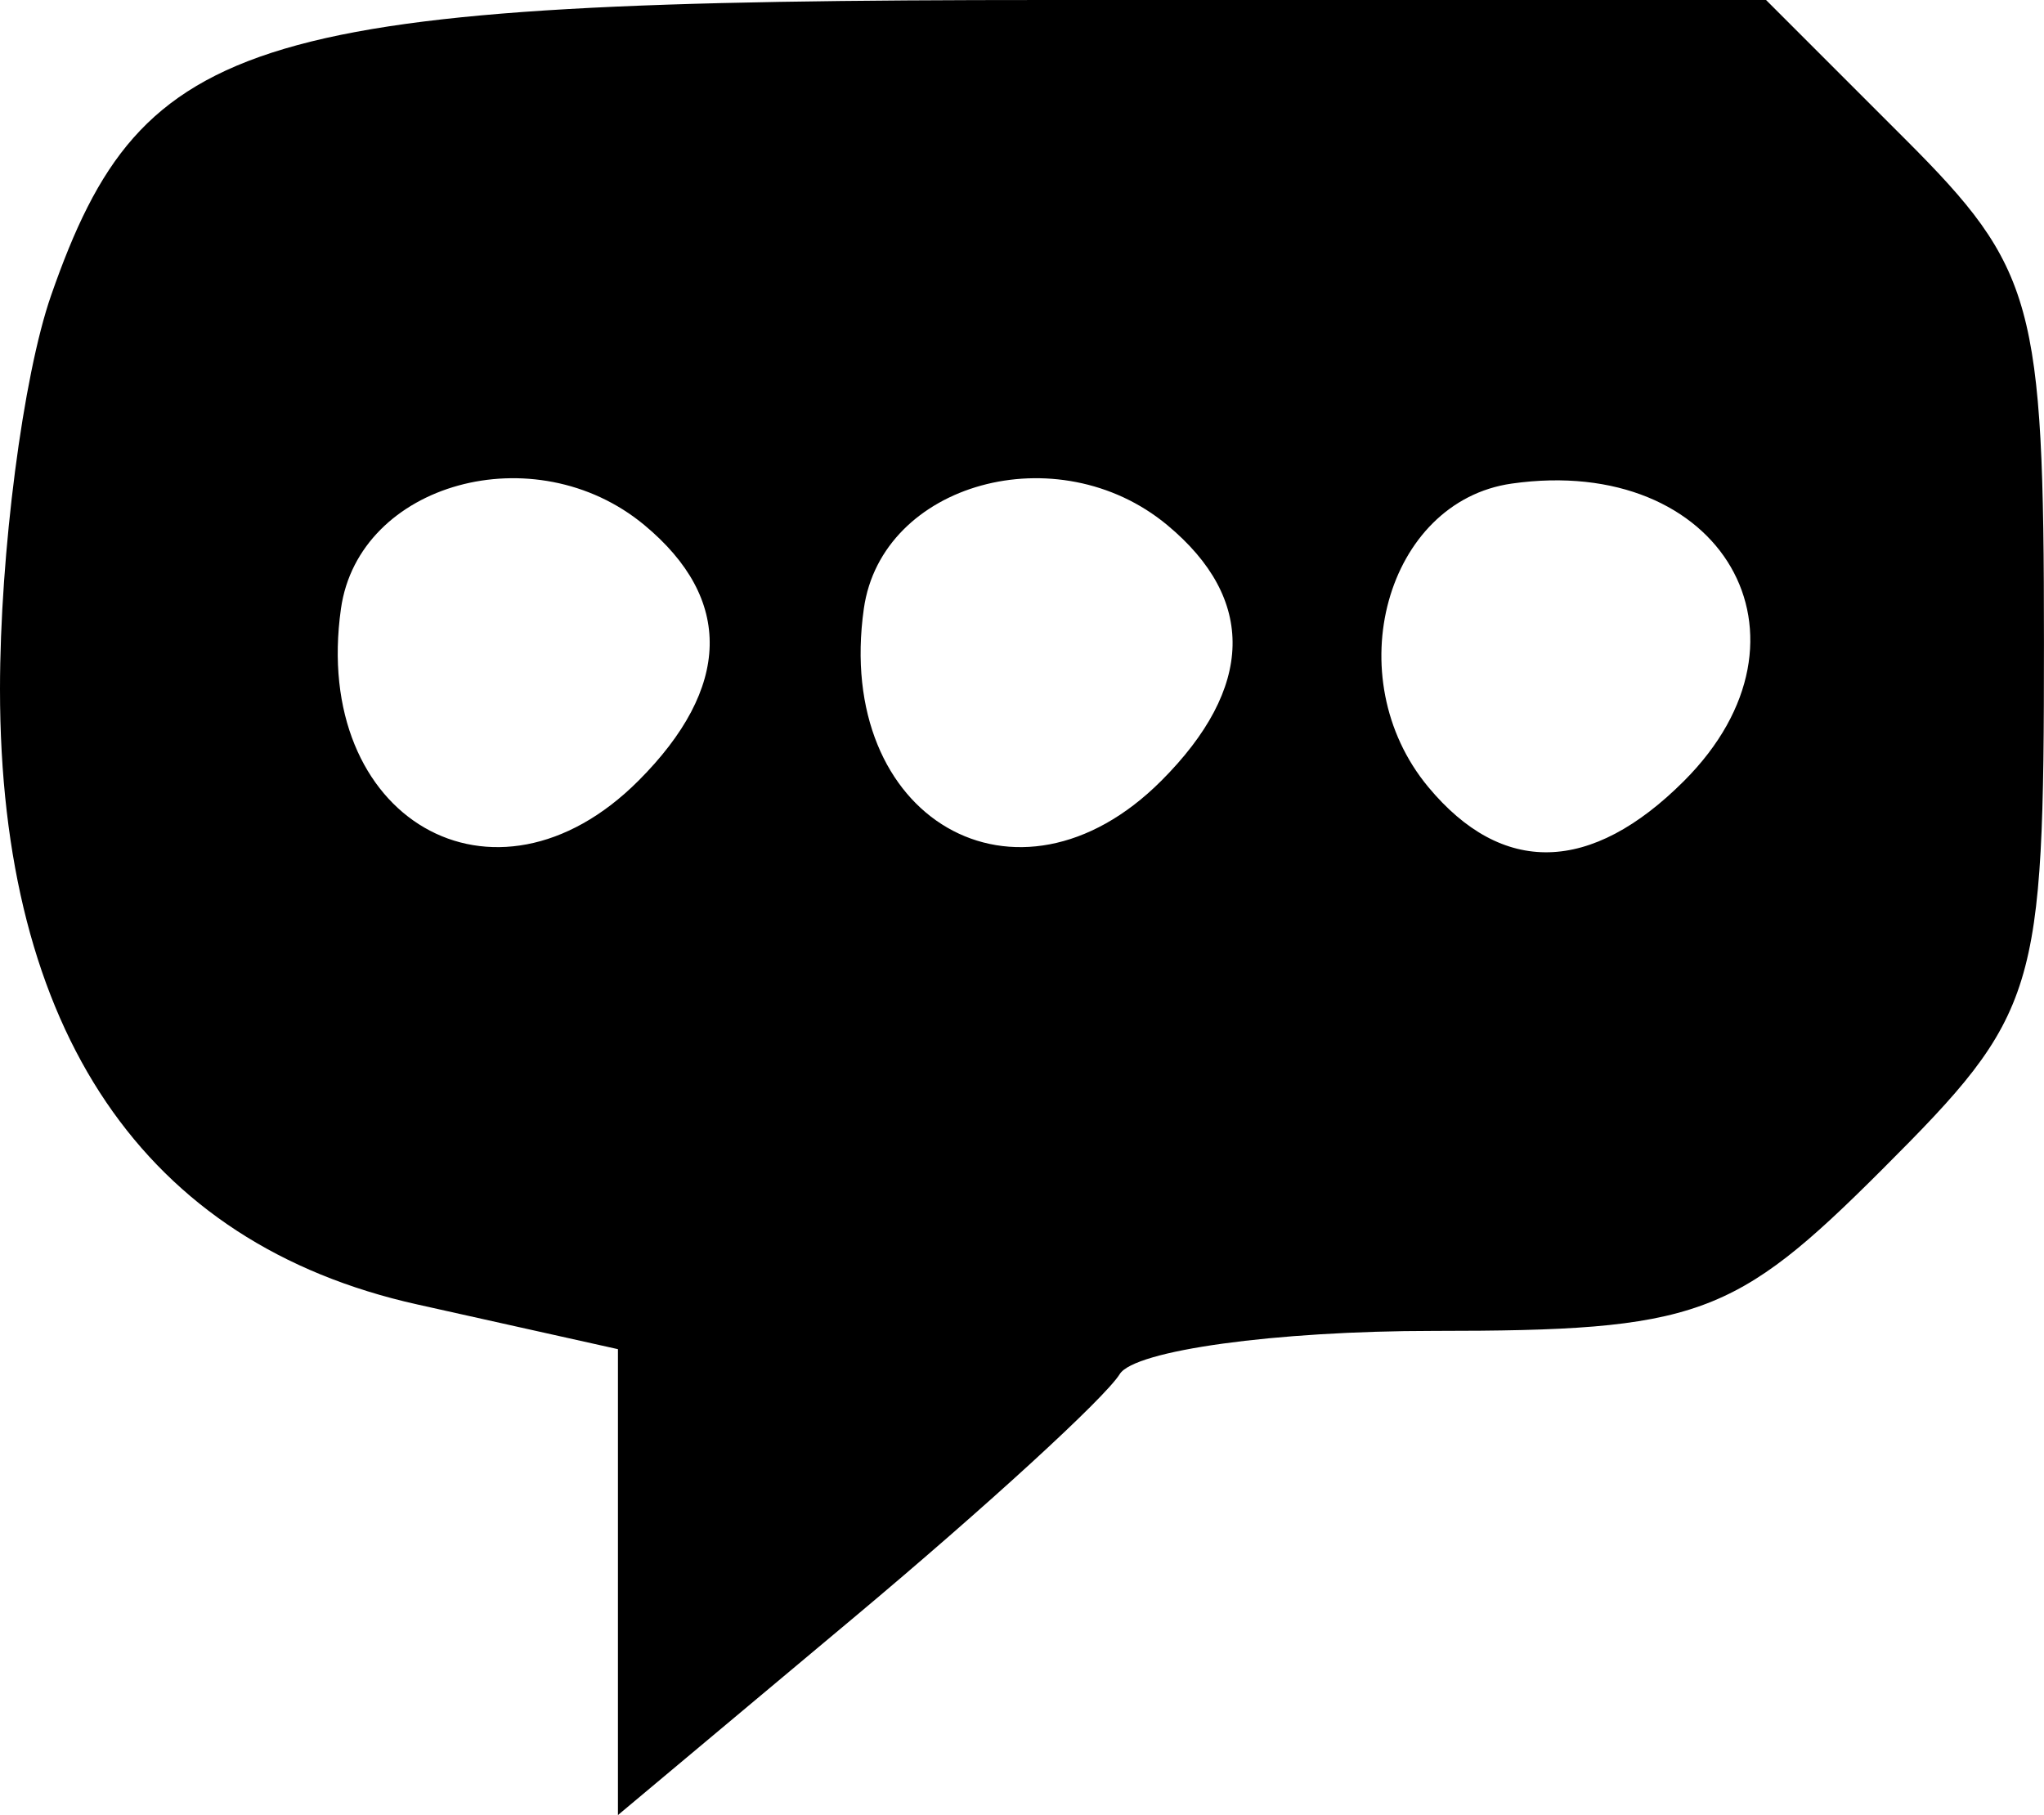 <?xml version="1.0" encoding="UTF-8" standalone="no"?>
<!-- Created with Inkscape (http://www.inkscape.org/) -->

<svg
   xmlns:dc="http://purl.org/dc/elements/1.1/"
   xmlns:cc="http://creativecommons.org/ns#"
   xmlns:rdf="http://www.w3.org/1999/02/22-rdf-syntax-ns#"
   xmlns:svg="http://www.w3.org/2000/svg"
   xmlns="http://www.w3.org/2000/svg"
   xmlns:sodipodi="http://sodipodi.sourceforge.net/DTD/sodipodi-0.dtd"
   xmlns:inkscape="http://www.inkscape.org/namespaces/inkscape"
   width="34.673mm"
   height="30.791mm"
   viewBox="0 0 122.857 109.104"
   id="svg2"
   version="1.1"
   inkscape:version="0.91 r13725"
   sodipodi:docname="help.svg">
  <defs
     id="defs4" />
  <sodipodi:namedview
     id="base"
     pagecolor="#ffffff"
     bordercolor="#666666"
     borderopacity="1.0"
     inkscape:pageopacity="0.0"
     inkscape:pageshadow="2"
     inkscape:zoom="0.35"
     inkscape:cx="134.28572"
     inkscape:cy="-422.32504"
     inkscape:document-units="px"
     inkscape:current-layer="layer1"
     showgrid="false"
     fit-margin-top="0"
     fit-margin-left="0"
     fit-margin-right="0"
     fit-margin-bottom="0"
     inkscape:window-width="1366"
     inkscape:window-height="746"
     inkscape:window-x="0"
     inkscape:window-y="0"
     inkscape:window-maximized="1" />
  <g
     inkscape:label="Layer 1"
     inkscape:groupmode="layer"
     id="layer1"
     transform="translate(-246.429,-438.076)">
    <path
       style="fill:#000000"
       d="m 283.571,533.177 0,-14.003 -12.079,-2.692 c -16.399,-3.654 -25.064,-16.437 -25.064,-36.973 0,-8.176 1.382,-18.83 3.071,-23.675 5.531,-15.865 11.916,-17.758 59.905,-17.758 l 43.177,0 8.352,8.352 c 7.78,7.78 8.352,9.852 8.352,30.286 0,21.135 -0.354,22.288 -9.714,31.648 -8.904,8.904 -11.155,9.714 -26.974,9.714 -9.493,0 -17.983,1.169 -18.866,2.598 -0.883,1.429 -8.031,7.977 -15.883,14.552 l -14.277,11.953 0,-14.003 z m 1.224,-48.162 c 5.596,-5.596 5.722,-10.931 0.361,-15.38 -6.578,-5.459 -17.161,-2.542 -18.234,5.027 -1.791,12.637 9.213,19.012 17.872,10.353 z m 31.429,0 c 5.596,-5.596 5.722,-10.931 0.361,-15.38 -6.578,-5.459 -17.161,-2.542 -18.234,5.027 -1.791,12.637 9.213,19.012 17.872,10.353 z m 31.429,0 c 8.659,-8.659 2.284,-19.664 -10.353,-17.872 -7.568,1.073 -10.486,11.656 -5.027,18.234 4.449,5.36 9.783,5.235 15.38,-0.361 z"
       id="path4807"
       inkscape:connector-curvature="0" />
  </g>
</svg>
